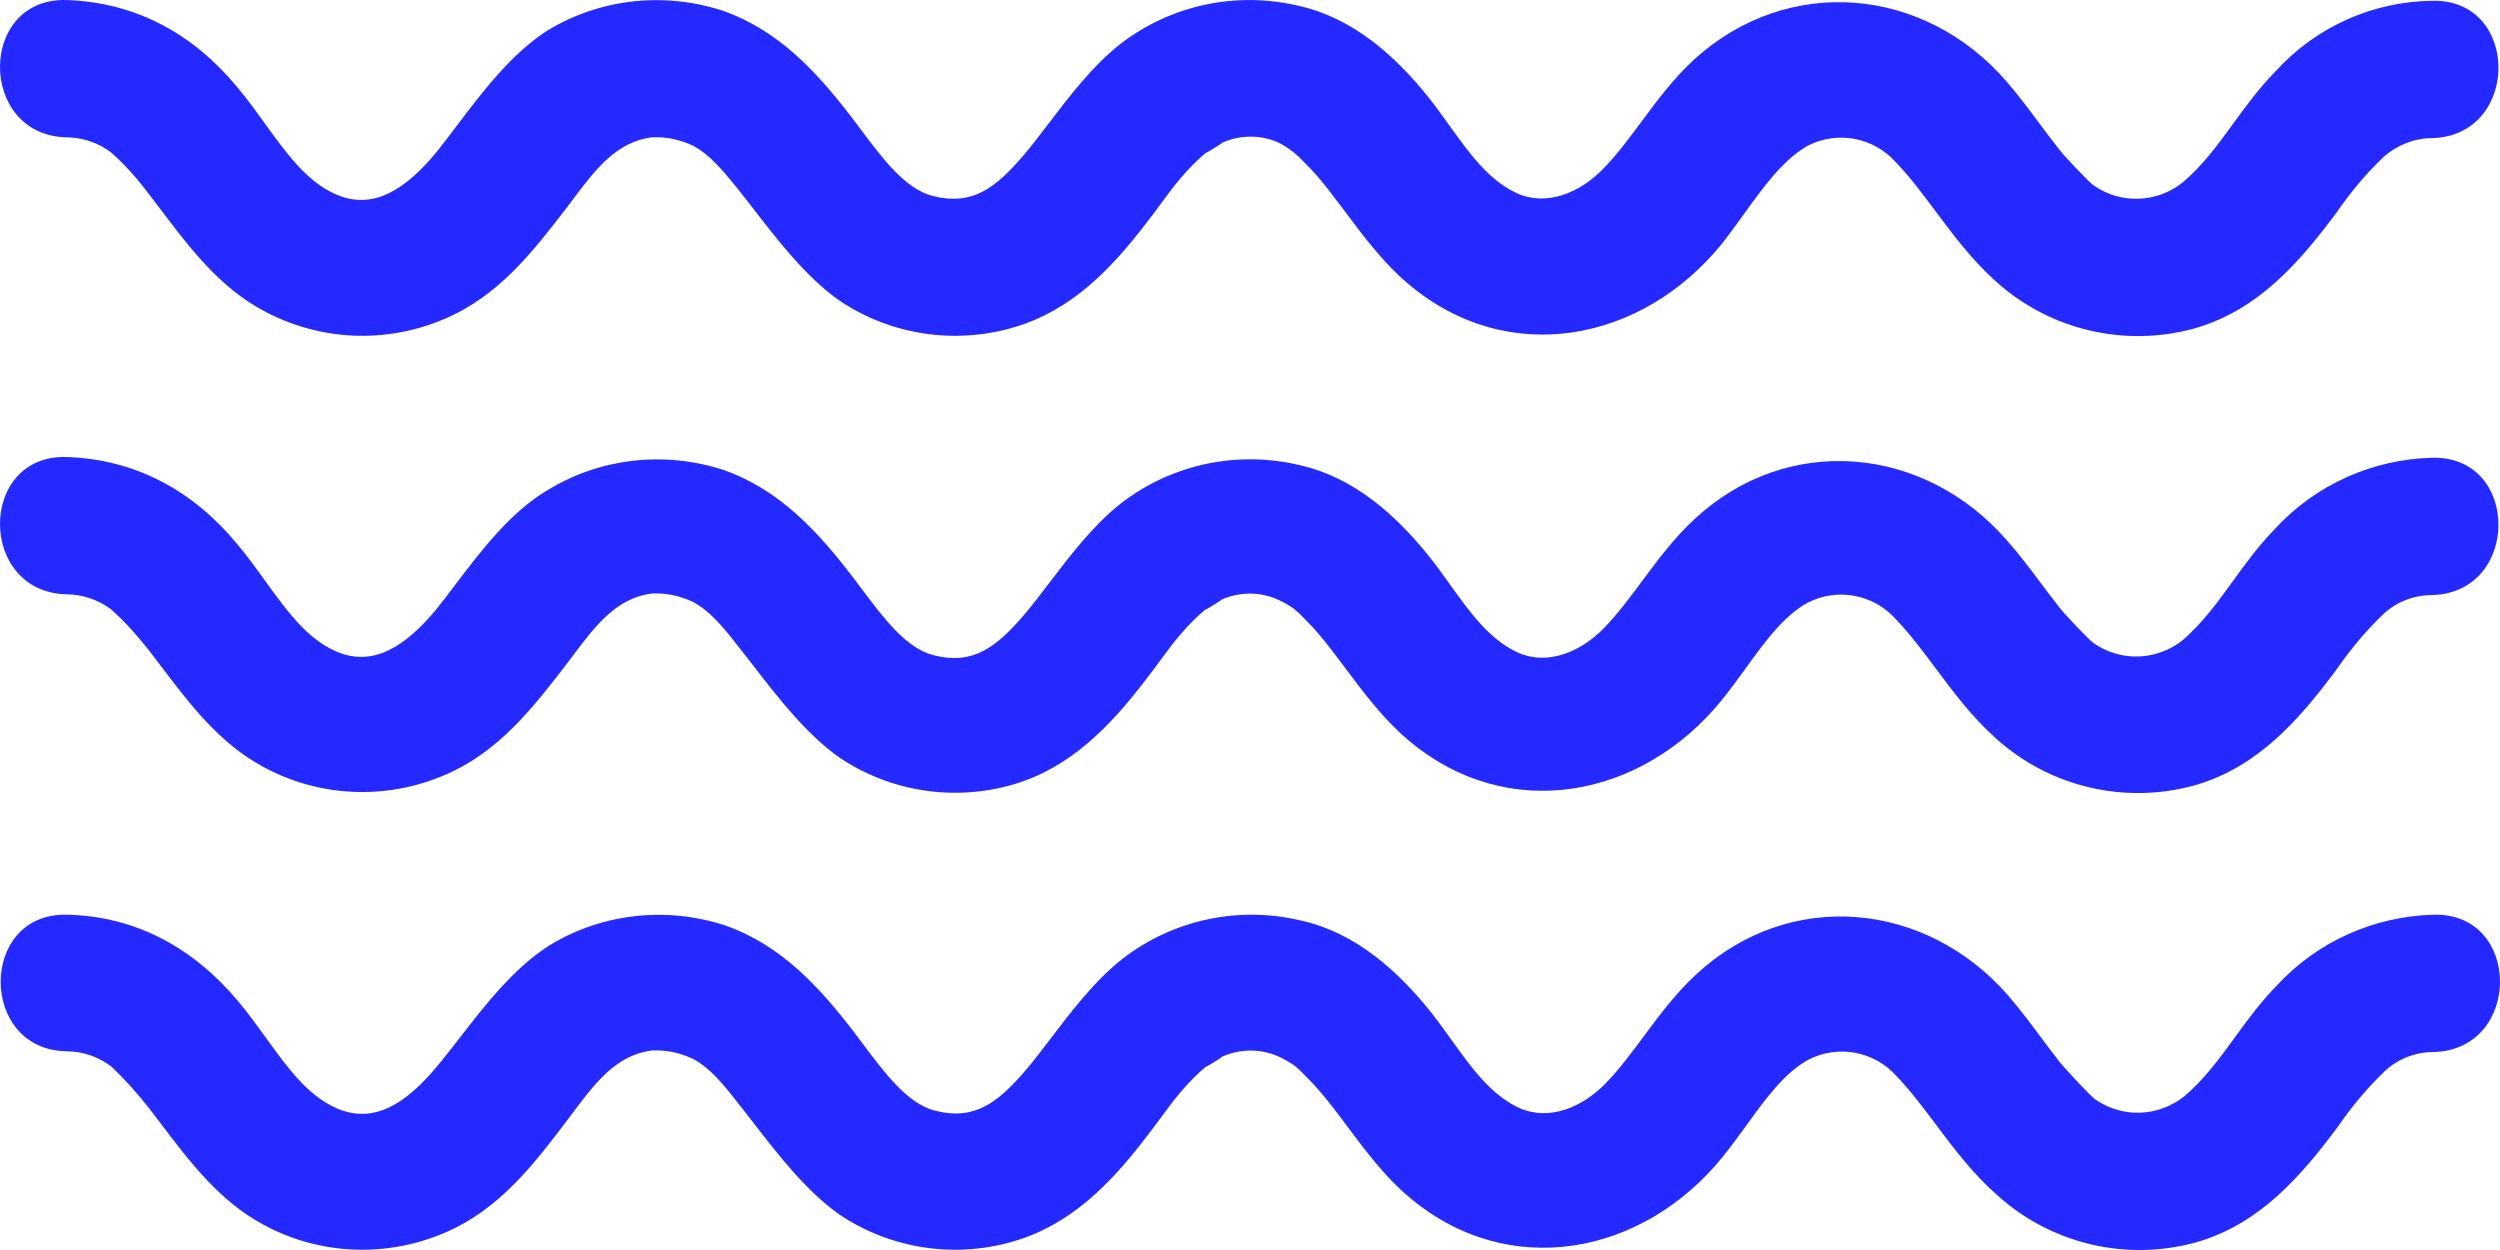 <svg width="134" height="67" viewBox="0 0 134 67" fill="none" xmlns="http://www.w3.org/2000/svg">
<path fill-rule="evenodd" clip-rule="evenodd" d="M3.555 7.362C4.414 7.362 5.272 7.648 5.966 8.18C6.702 8.834 7.356 9.57 7.969 10.388C8.186 10.669 8.401 10.953 8.617 11.237L8.62 11.241C10.188 13.308 11.765 15.386 14.099 16.644C17.123 18.279 20.678 18.443 23.825 17.094C26.726 15.867 28.565 13.495 30.445 11.042C30.53 10.93 30.615 10.817 30.699 10.704C31.875 9.137 33.034 7.591 34.941 7.362C35.717 7.321 36.453 7.484 37.147 7.812C38.005 8.261 38.741 9.12 39.558 10.142C39.834 10.482 40.127 10.861 40.436 11.262C41.691 12.884 43.224 14.866 44.993 16.112C47.732 17.952 51.164 18.484 54.352 17.543C57.417 16.644 59.542 14.436 61.422 11.982C61.72 11.601 61.992 11.233 62.247 10.886L62.248 10.885C62.622 10.378 62.962 9.917 63.302 9.529C63.696 9.055 64.168 8.581 64.641 8.181C64.526 8.296 65.663 7.589 65.477 7.665C66.406 7.238 67.487 7.205 68.451 7.607C68.768 7.748 69.055 7.95 69.338 8.161C69.323 8.154 69.423 8.24 69.512 8.316C69.545 8.345 69.577 8.373 69.601 8.393C69.618 8.408 69.631 8.42 69.636 8.425C69.963 8.752 70.29 9.079 70.576 9.406C71.068 9.97 71.566 10.635 72.088 11.333L72.09 11.335L72.09 11.336C73.084 12.665 74.168 14.114 75.48 15.213C80.833 19.751 88.026 18.32 92.276 13.086C92.688 12.566 93.08 12.022 93.467 11.485C94.538 9.998 95.573 8.563 96.894 7.812C98.487 6.994 100.408 7.362 101.593 8.67C102.374 9.486 103.066 10.412 103.772 11.357L103.774 11.359L103.774 11.36C104.733 12.642 105.718 13.961 106.987 15.09C109.889 17.707 113.935 18.647 117.694 17.584C121.045 16.603 123.252 14.068 125.255 11.369C125.99 10.306 126.807 9.324 127.747 8.425C128.483 7.771 129.423 7.403 130.363 7.403C135.103 7.28 135.103 -0.08 130.363 0.042C127.175 0.083 124.151 1.433 121.985 3.804C121.079 4.73 120.381 5.689 119.704 6.621C118.885 7.748 118.095 8.835 117 9.774C115.61 10.878 113.69 10.96 112.218 9.938C111.973 9.774 110.584 8.302 110.379 8.016C110.014 7.556 109.662 7.083 109.307 6.607L109.306 6.606L109.305 6.604C108.747 5.856 108.184 5.101 107.56 4.377C103.146 -0.735 95.831 -1.389 90.804 3.191C89.708 4.196 88.829 5.38 87.982 6.522L87.981 6.522V6.523C87.312 7.424 86.662 8.299 85.941 9.038C84.675 10.347 82.876 11.083 81.283 10.347C79.778 9.64 78.758 8.217 77.685 6.721L77.683 6.719C77.329 6.225 76.969 5.723 76.583 5.235C74.785 2.986 72.537 0.983 69.677 0.329C66.326 -0.489 62.77 0.247 60.032 2.373C58.559 3.529 57.29 5.196 56.182 6.652L56.18 6.654C55.721 7.257 55.29 7.823 54.883 8.302C53.371 10.06 52.145 11.042 50.02 10.51C48.539 10.149 47.314 8.51 46.146 6.948L46.146 6.948C45.993 6.743 45.84 6.539 45.688 6.339C43.809 3.886 41.765 1.637 38.741 0.574C35.594 -0.448 32.162 -0.08 29.342 1.637C27.397 2.881 25.801 4.996 24.455 6.779L24.455 6.779L24.451 6.784C24.073 7.284 23.716 7.758 23.375 8.18C21.741 10.142 19.983 11.328 17.94 10.388C16.421 9.699 15.344 8.206 14.216 6.643C13.736 5.977 13.246 5.298 12.709 4.663C10.339 1.801 7.274 0.124 3.555 0.002C-1.185 -0.121 -1.185 7.239 3.555 7.362ZM3.555 31.855C4.414 31.855 5.272 32.141 5.966 32.673C6.702 33.327 7.356 34.063 7.969 34.84C8.187 35.123 8.403 35.408 8.62 35.693C10.188 37.76 11.765 39.839 14.099 41.096C17.082 42.732 20.678 42.895 23.825 41.546C26.726 40.319 28.565 37.947 30.445 35.494C30.53 35.382 30.615 35.269 30.699 35.157C31.875 33.589 33.034 32.043 34.941 31.814C35.717 31.773 36.453 31.937 37.147 32.264C38.005 32.714 38.741 33.572 39.558 34.635C39.834 34.976 40.127 35.354 40.436 35.755C41.691 37.377 43.224 39.359 44.993 40.605C47.732 42.445 51.164 42.977 54.352 42.036C57.376 41.137 59.501 38.929 61.381 36.475C61.68 36.093 61.951 35.725 62.207 35.378L62.209 35.376C62.582 34.87 62.921 34.41 63.261 34.022C63.656 33.548 64.127 33.074 64.6 32.674C64.486 32.789 65.622 32.082 65.436 32.158C66.365 31.731 67.446 31.699 68.41 32.1C68.73 32.242 69.049 32.415 69.342 32.619C69.362 32.64 69.44 32.707 69.511 32.768L69.512 32.769L69.581 32.828C69.608 32.852 69.629 32.87 69.636 32.877C69.963 33.204 70.29 33.531 70.576 33.858C71.068 34.422 71.566 35.087 72.088 35.785L72.09 35.788C73.084 37.117 74.168 38.566 75.48 39.665C80.833 44.204 88.026 42.773 92.276 37.539C92.729 36.98 93.153 36.395 93.569 35.821C94.614 34.378 95.607 33.007 96.894 32.305C98.487 31.487 100.408 31.855 101.593 33.163C102.374 33.979 103.066 34.905 103.772 35.851L103.774 35.852L103.774 35.853C104.733 37.135 105.718 38.454 106.987 39.583C109.889 42.2 113.935 43.141 117.694 42.077C121.045 41.096 123.252 38.561 125.255 35.862C125.99 34.799 126.807 33.818 127.747 32.918C128.442 32.264 129.382 31.896 130.363 31.896C135.103 31.773 135.103 24.413 130.363 24.536C127.175 24.617 124.151 25.967 121.985 28.297C121.068 29.235 120.364 30.206 119.679 31.153C118.869 32.272 118.084 33.356 117 34.308C115.61 35.412 113.69 35.494 112.218 34.472C111.973 34.308 110.584 32.836 110.379 32.55C110.045 32.128 109.721 31.696 109.396 31.262L109.387 31.251C108.802 30.47 108.214 29.686 107.56 28.952C103.146 23.881 95.831 23.186 90.845 27.807C89.749 28.812 88.87 29.997 88.022 31.138C87.353 32.04 86.703 32.914 85.982 33.654C84.716 34.962 82.917 35.699 81.324 34.962C79.819 34.256 78.799 32.834 77.726 31.337C77.371 30.842 77.01 30.339 76.624 29.851C74.826 27.602 72.578 25.599 69.718 24.945C66.367 24.127 62.811 24.863 60.073 26.989C58.6 28.145 57.331 29.812 56.222 31.268L56.221 31.27C55.762 31.873 55.331 32.439 54.924 32.918C53.412 34.676 52.186 35.658 50.061 35.126C48.58 34.765 47.355 33.126 46.187 31.564C46.033 31.359 45.881 31.155 45.729 30.955C43.849 28.502 41.806 26.253 38.782 25.19C35.635 24.168 32.203 24.536 29.383 26.253C27.375 27.419 25.752 29.562 24.392 31.357L24.392 31.358C24.035 31.828 23.698 32.274 23.375 32.673C21.741 34.635 19.983 35.821 17.94 34.881C16.421 34.193 15.344 32.7 14.216 31.136C13.736 30.47 13.246 29.791 12.709 29.156C10.339 26.294 7.274 24.617 3.555 24.495C-1.185 24.372 -1.185 31.732 3.555 31.855ZM5.966 57.166C5.272 56.634 4.413 56.348 3.555 56.348C-1.144 56.266 -1.144 48.906 3.596 49.029C7.315 49.111 10.38 50.828 12.75 53.649C13.287 54.284 13.777 54.963 14.257 55.629C15.385 57.193 16.462 58.686 17.981 59.374C20.024 60.315 21.782 59.129 23.416 57.166C23.807 56.704 24.218 56.174 24.653 55.612C25.99 53.886 27.552 51.868 29.464 50.664C32.284 48.947 35.717 48.579 38.864 49.601C41.888 50.664 43.931 52.913 45.811 55.367C45.963 55.566 46.115 55.77 46.269 55.975C47.436 57.537 48.662 59.176 50.143 59.538C52.268 60.069 53.494 59.088 55.006 57.33C55.413 56.85 55.845 56.283 56.304 55.679C57.413 54.224 58.681 52.557 60.155 51.401C62.893 49.274 66.448 48.538 69.799 49.356C72.66 50.01 74.907 52.014 76.706 54.263C77.092 54.751 77.453 55.254 77.808 55.749C78.88 57.245 79.9 58.667 81.405 59.374C82.999 60.11 84.797 59.374 86.064 58.066C86.785 57.326 87.435 56.451 88.104 55.55C88.951 54.408 89.831 53.224 90.927 52.218C95.913 47.598 103.228 48.293 107.641 53.363C108.266 54.088 108.829 54.843 109.388 55.592C109.743 56.068 110.096 56.541 110.461 57.002C110.665 57.248 112.055 58.761 112.3 58.924C113.771 59.947 115.692 59.865 117.081 58.761C118.177 57.821 118.967 56.734 119.786 55.608C120.463 54.676 121.16 53.717 122.067 52.791C124.233 50.46 127.257 49.111 130.445 49.029C135.185 48.906 135.185 56.266 130.445 56.389C129.464 56.389 128.524 56.757 127.829 57.411C126.889 58.311 126.072 59.292 125.336 60.355C123.334 63.054 121.127 65.589 117.776 66.571C114.016 67.634 109.971 66.693 107.069 64.076C105.759 62.932 104.754 61.594 103.78 60.296C103.083 59.367 102.401 58.458 101.634 57.657C100.449 56.348 98.528 55.98 96.934 56.798C95.648 57.5 94.655 58.871 93.61 60.314C93.194 60.888 92.77 61.473 92.316 62.032C88.066 67.266 80.874 68.697 75.52 64.158C74.24 63.087 73.177 61.664 72.203 60.36C71.654 59.625 71.133 58.927 70.617 58.352C70.33 58.025 70.004 57.698 69.677 57.37C69.664 57.358 69.611 57.312 69.552 57.262C69.481 57.201 69.403 57.133 69.382 57.112C69.09 56.909 68.77 56.736 68.451 56.593C67.487 56.192 66.406 56.224 65.477 56.652C65.662 56.575 64.526 57.282 64.641 57.167C64.167 57.567 63.696 58.041 63.301 58.515C62.962 58.904 62.622 59.364 62.248 59.872C61.992 60.218 61.72 60.587 61.422 60.969C59.542 63.422 57.417 65.63 54.352 66.53C51.164 67.47 47.732 66.939 44.993 65.099C43.224 63.852 41.69 61.87 40.436 60.248C40.126 59.847 39.833 59.469 39.558 59.129C38.741 58.066 38.005 57.207 37.147 56.757C36.453 56.43 35.717 56.266 34.94 56.307C33.034 56.536 31.875 58.082 30.699 59.65C30.614 59.762 30.53 59.875 30.445 59.987C28.565 62.482 26.726 64.853 23.825 66.08C20.678 67.429 17.082 67.266 14.099 65.63C11.765 64.373 10.188 62.294 8.62 60.227C8.403 59.942 8.187 59.657 7.969 59.374C7.356 58.597 6.702 57.861 5.966 57.166Z" fill="#2429FF"/>
</svg>
